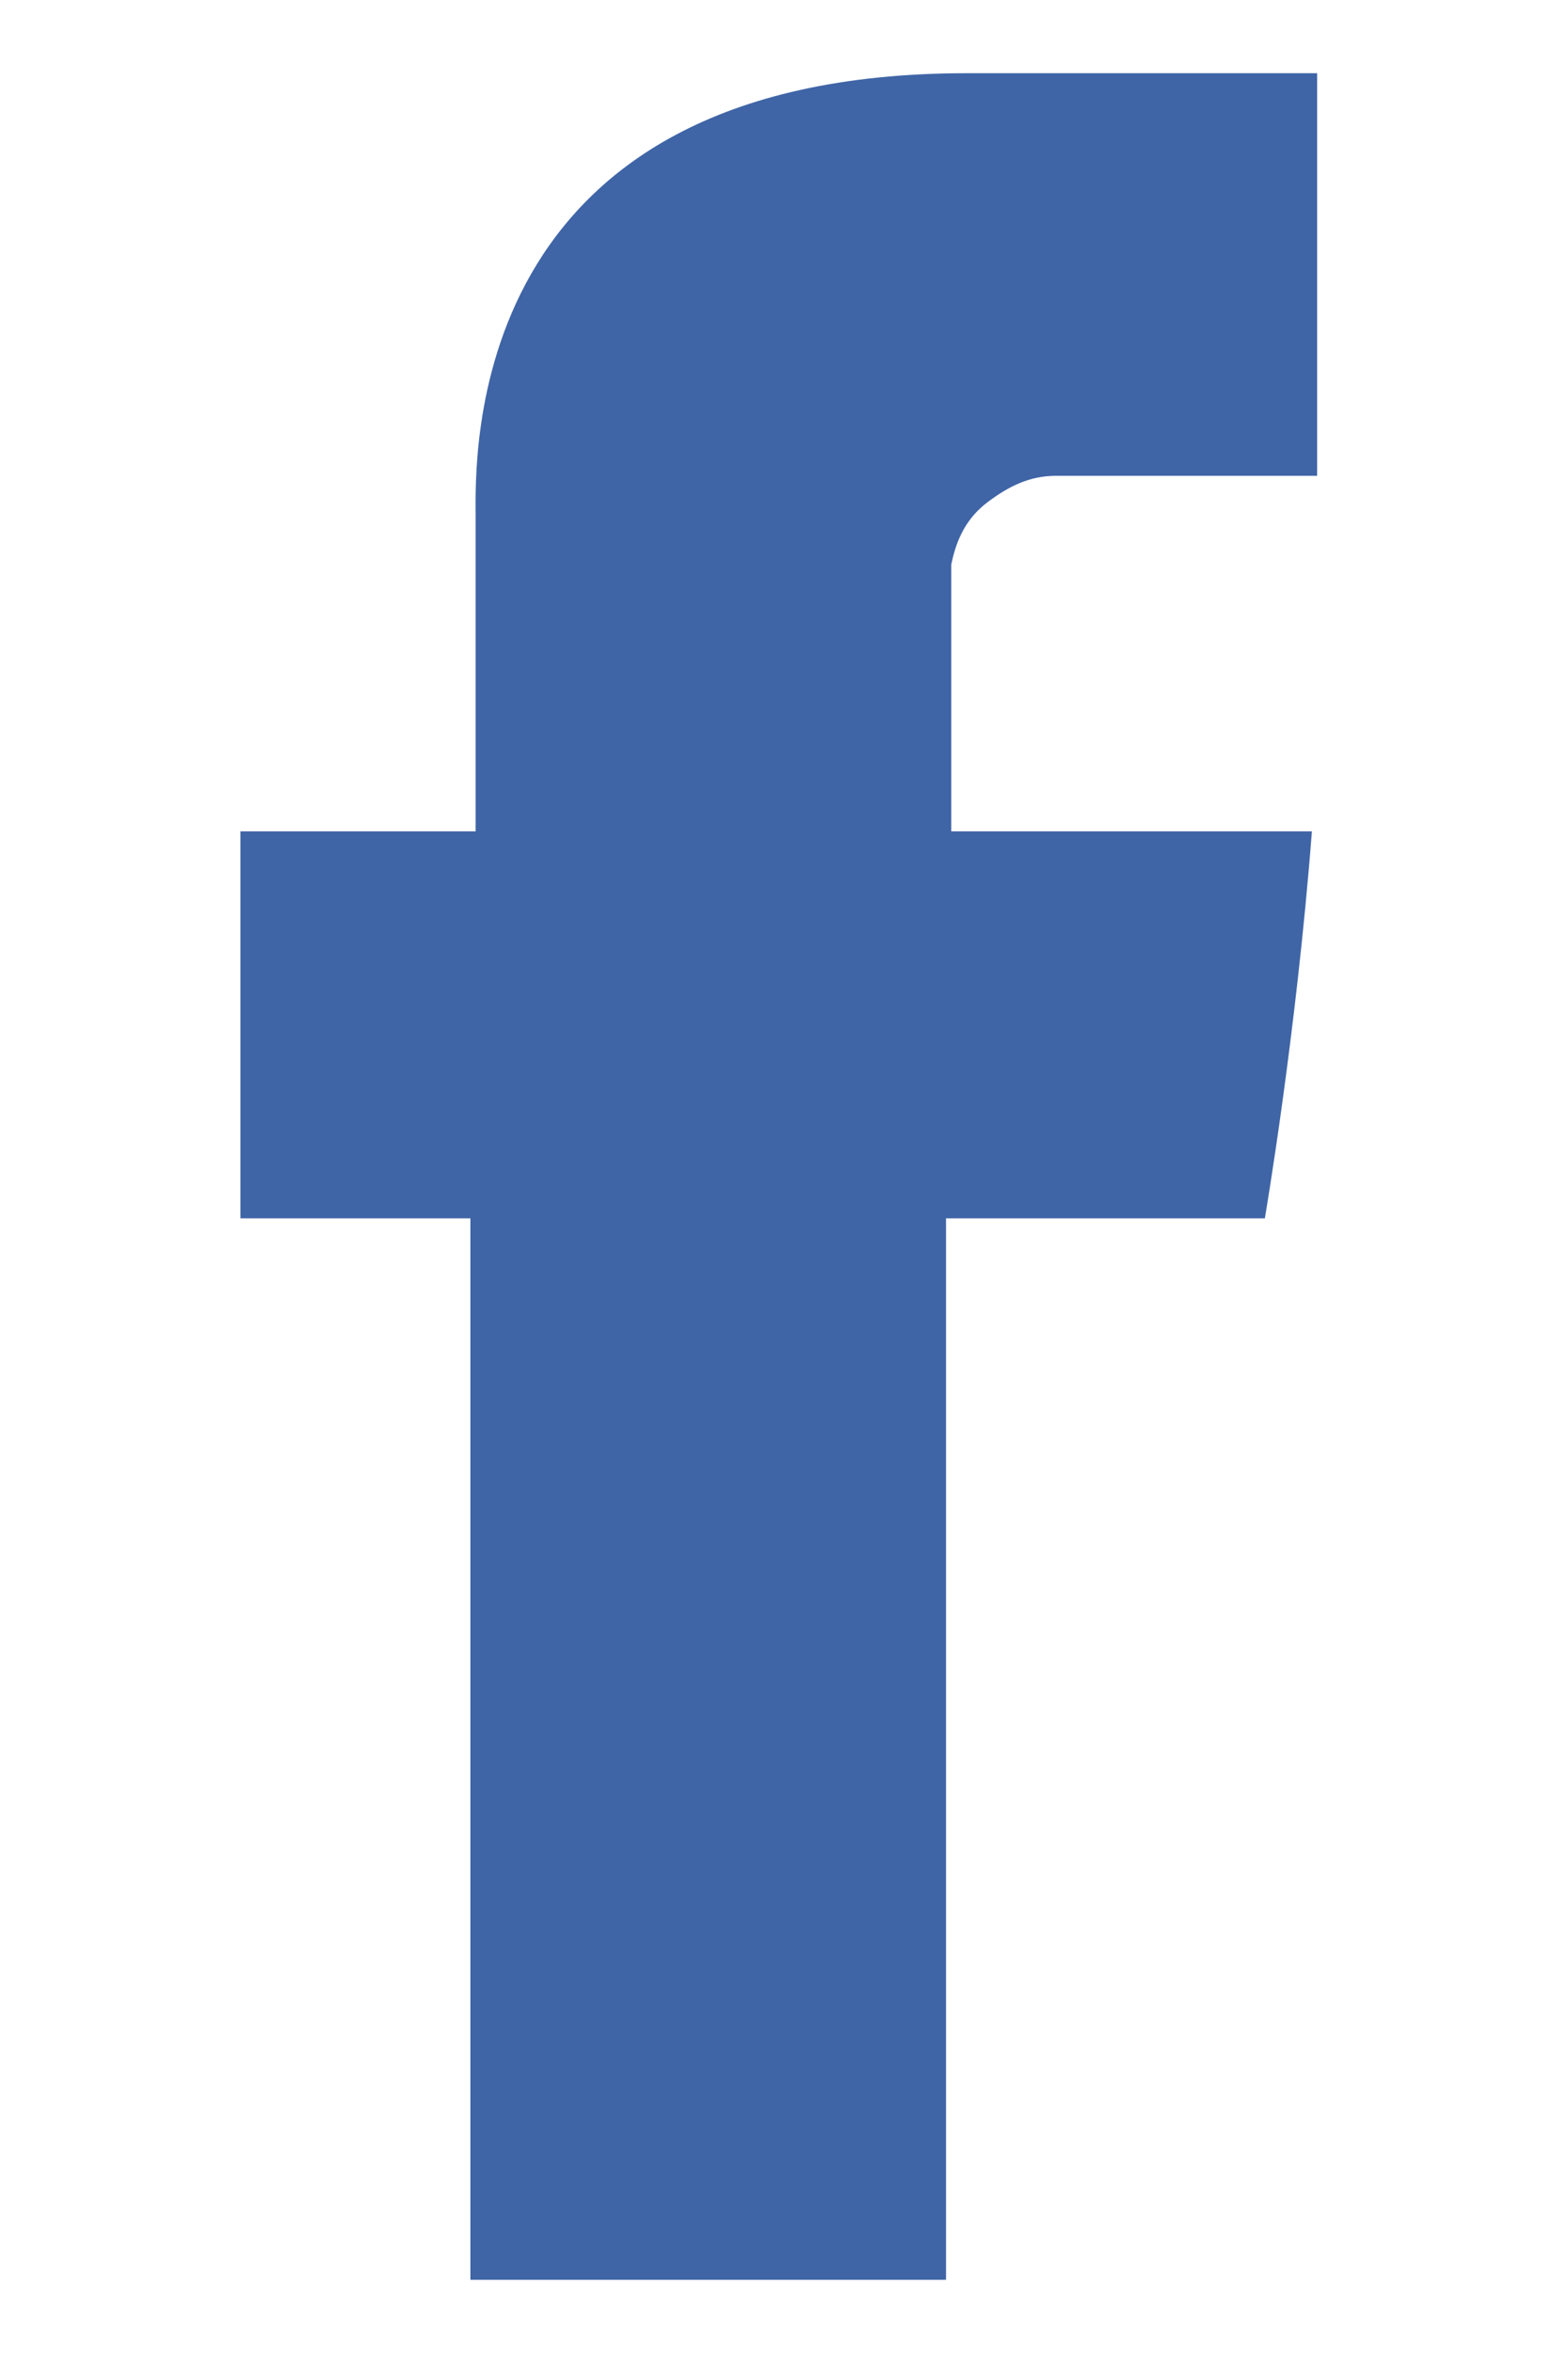 <?xml version="1.0" encoding="utf-8"?>
<!-- Generator: Adobe Illustrator 26.0.3, SVG Export Plug-In . SVG Version: 6.00 Build 0)  -->
<svg version="1.1" id="レイヤー_1" xmlns="http://www.w3.org/2000/svg" xmlns:xlink="http://www.w3.org/1999/xlink" x="0px"
	 y="0px" viewBox="0 0 30 45" style="enable-background:new 0 0 30 45;" xml:space="preserve">
<style type="text/css">
	.st0{fill:#3F65A6;}
</style>
<path class="st0" d="M9.1,9.9v6H4.6v7.4h4.4v20.3h9.1V23.3h6.1c0,0,0.6-3.5,0.9-7.4h-6.9v-5.1c0.1-0.5,0.3-0.9,0.7-1.2
	c0.4-0.3,0.8-0.5,1.3-0.5h5V1.4h-6.7C8.8,1.4,9.1,8.8,9.1,9.9z"/>
</svg>

